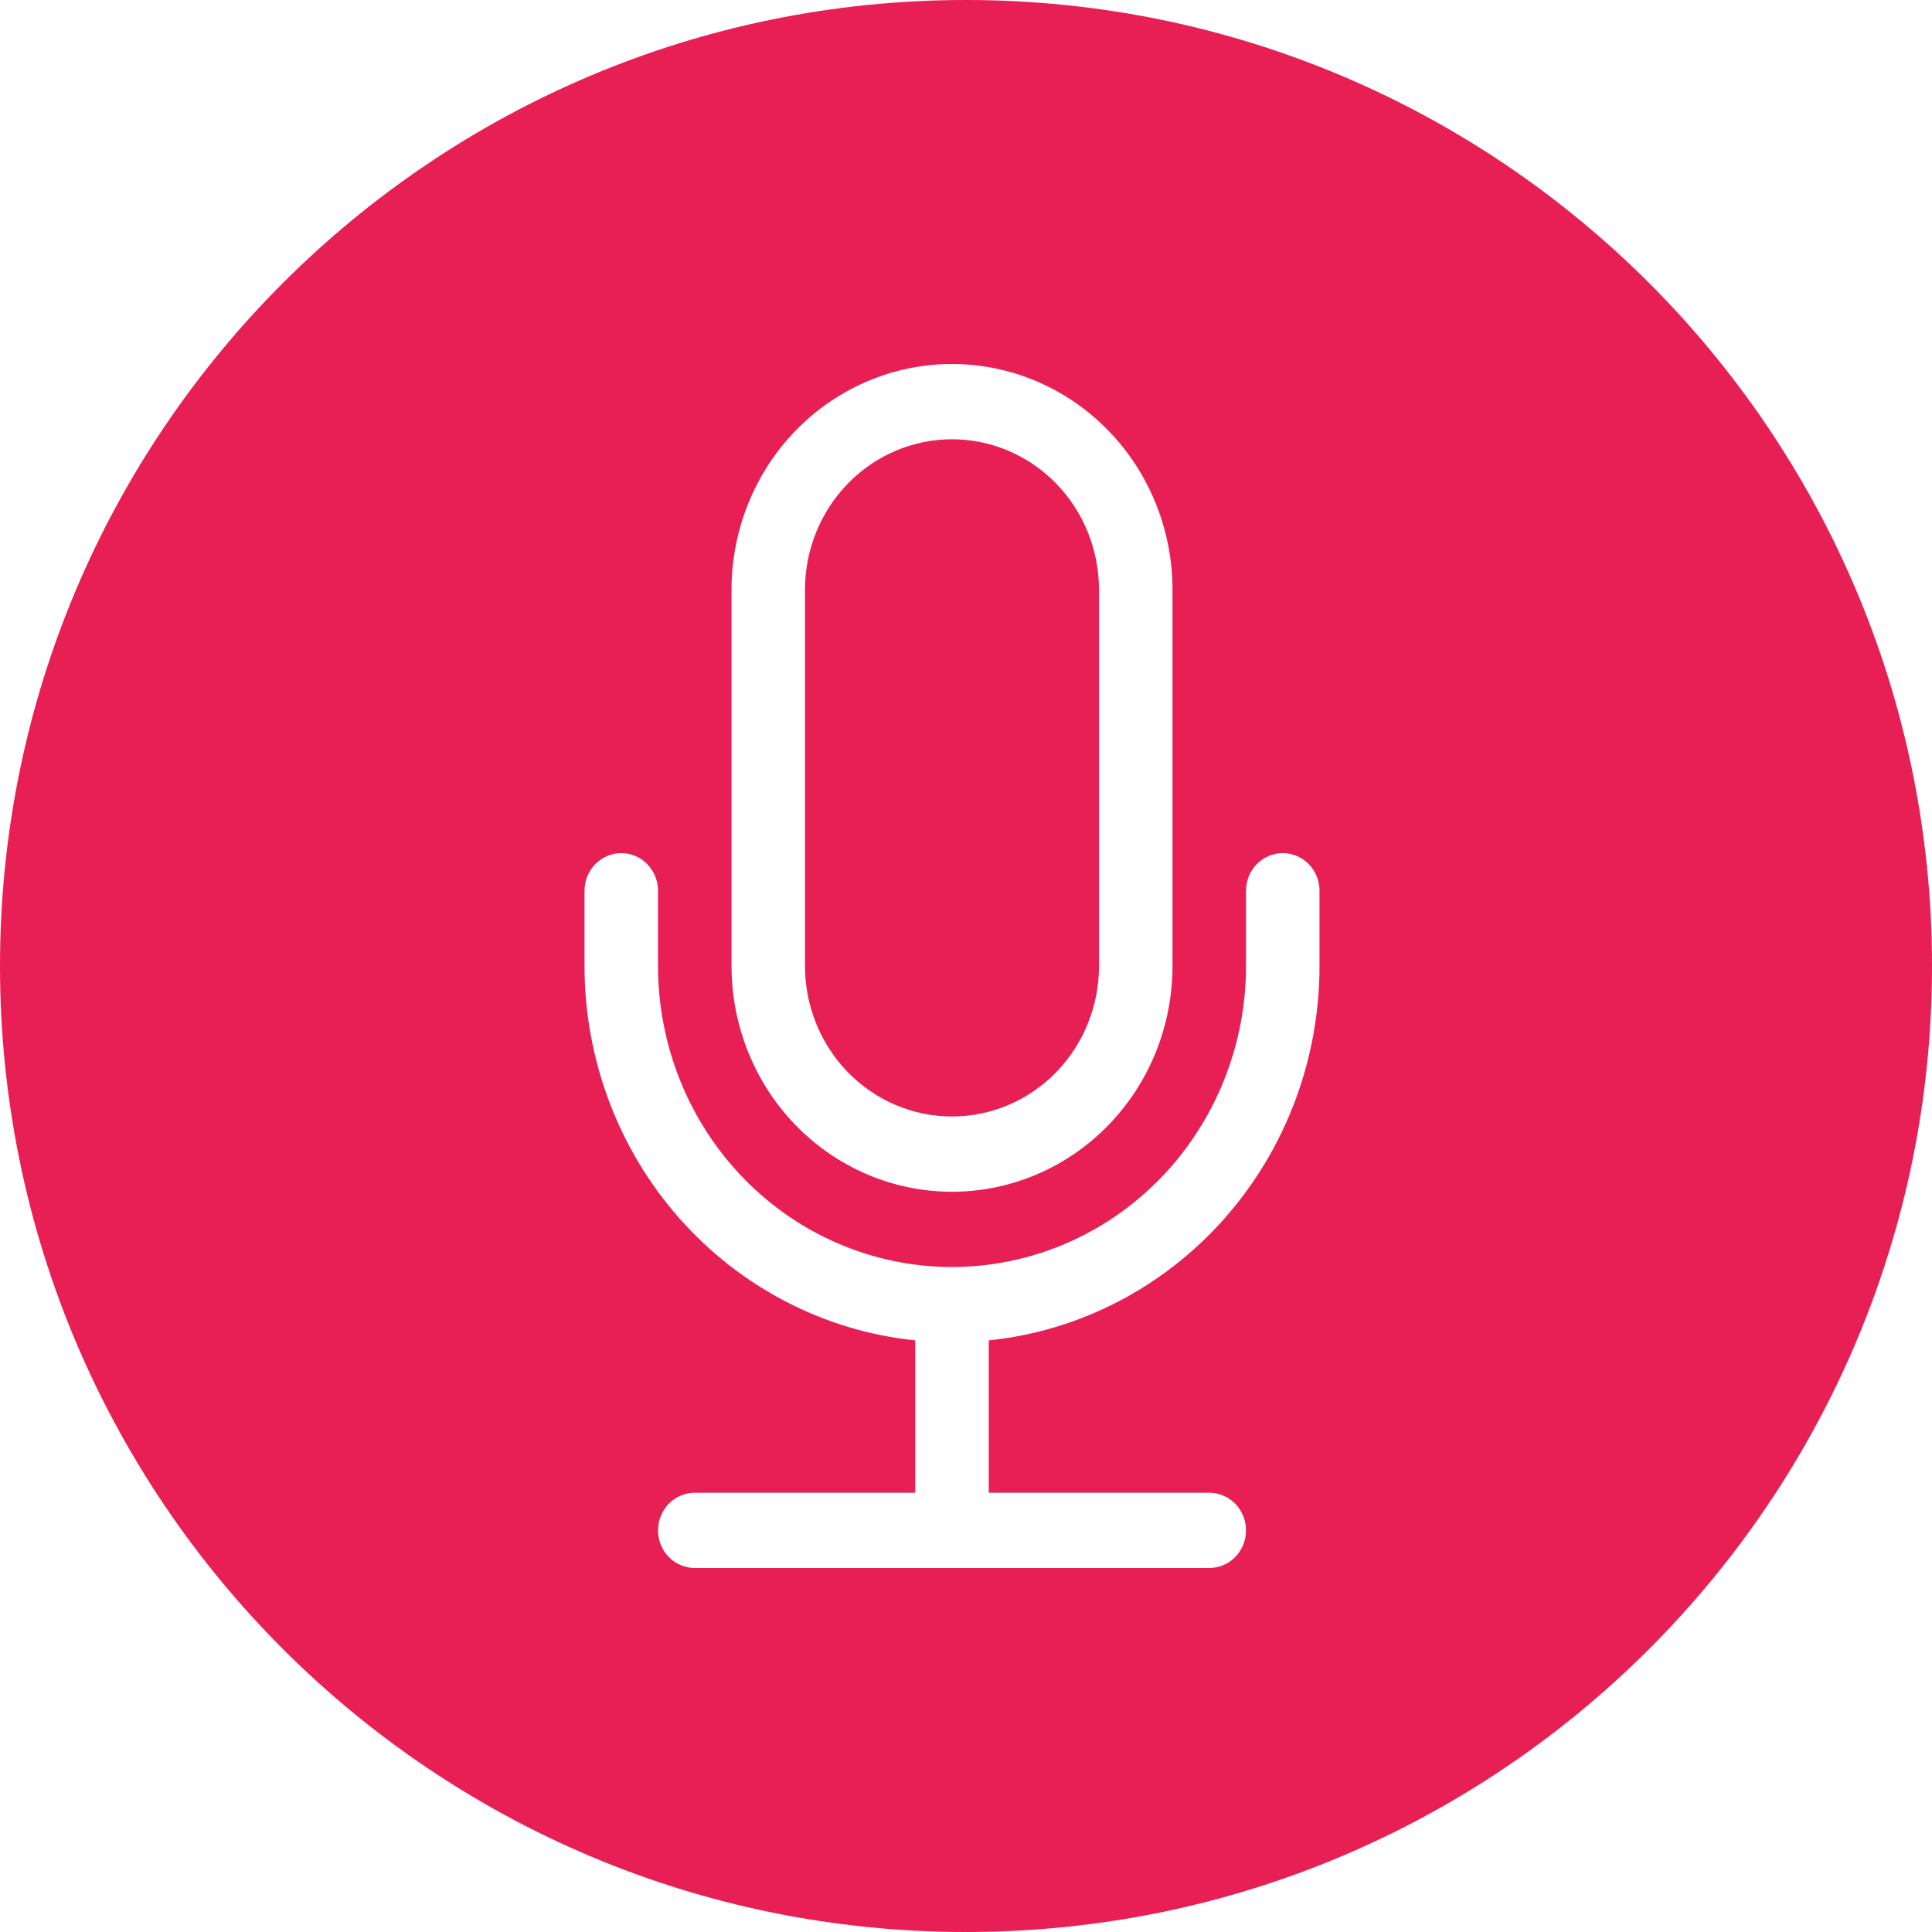 <svg width="44" height="44" viewBox="0 0 44 44" fill="none" xmlns="http://www.w3.org/2000/svg">
<path fill-rule="evenodd" clip-rule="evenodd" d="M44 22C44 34.15 34.15 44 22 44C9.85 44 0 34.15 0 22C0 9.85 9.85 0 22 0C34.15 0 44 9.85 44 22ZM14.149 19.429C14.371 19.429 14.584 19.52 14.74 19.68C14.897 19.841 14.986 20.059 14.986 20.286V22C14.986 23.818 15.691 25.562 16.947 26.847C18.202 28.133 19.905 28.855 21.681 28.855C23.457 28.855 25.16 28.133 26.416 26.847C27.671 25.562 28.377 23.818 28.377 22V20.286C28.377 20.059 28.465 19.841 28.622 19.68C28.779 19.52 28.992 19.429 29.214 19.429C29.436 19.429 29.649 19.52 29.806 19.68C29.963 19.841 30.051 20.059 30.051 20.286V22C30.051 24.124 29.28 26.173 27.888 27.748C26.496 29.323 24.583 30.314 22.518 30.526V33.996H27.54C27.762 33.996 27.975 34.087 28.132 34.247C28.289 34.408 28.377 34.626 28.377 34.853C28.377 35.08 28.289 35.298 28.132 35.459C27.975 35.62 27.762 35.71 27.54 35.71H15.822C15.601 35.71 15.388 35.62 15.231 35.459C15.074 35.298 14.986 35.08 14.986 34.853C14.986 34.626 15.074 34.408 15.231 34.247C15.388 34.087 15.601 33.996 15.822 33.996H20.844V30.526C18.78 30.314 16.866 29.323 15.474 27.748C14.082 26.173 13.312 24.124 13.312 22V20.286C13.312 20.059 13.4 19.841 13.557 19.68C13.714 19.52 13.927 19.429 14.149 19.429ZM24.049 24.424C24.676 23.781 25.029 22.909 25.029 22V13.431C25.029 12.522 24.676 11.65 24.049 11.008C23.421 10.365 22.569 10.004 21.681 10.004C20.793 10.004 19.942 10.365 19.314 11.008C18.686 11.65 18.333 12.522 18.333 13.431V22C18.333 22.909 18.686 23.781 19.314 24.424C19.942 25.066 20.793 25.427 21.681 25.427C22.569 25.427 23.421 25.066 24.049 24.424ZM18.13 9.796C19.072 8.831 20.349 8.29 21.681 8.29C23.013 8.29 24.29 8.831 25.232 9.796C26.174 10.76 26.703 12.068 26.703 13.431V22C26.703 23.363 26.174 24.671 25.232 25.635C24.29 26.6 23.013 27.141 21.681 27.141C20.349 27.141 19.072 26.6 18.13 25.635C17.189 24.671 16.66 23.363 16.66 22V13.431C16.66 12.068 17.189 10.76 18.13 9.796Z" fill="#E81F54"/>
</svg>
